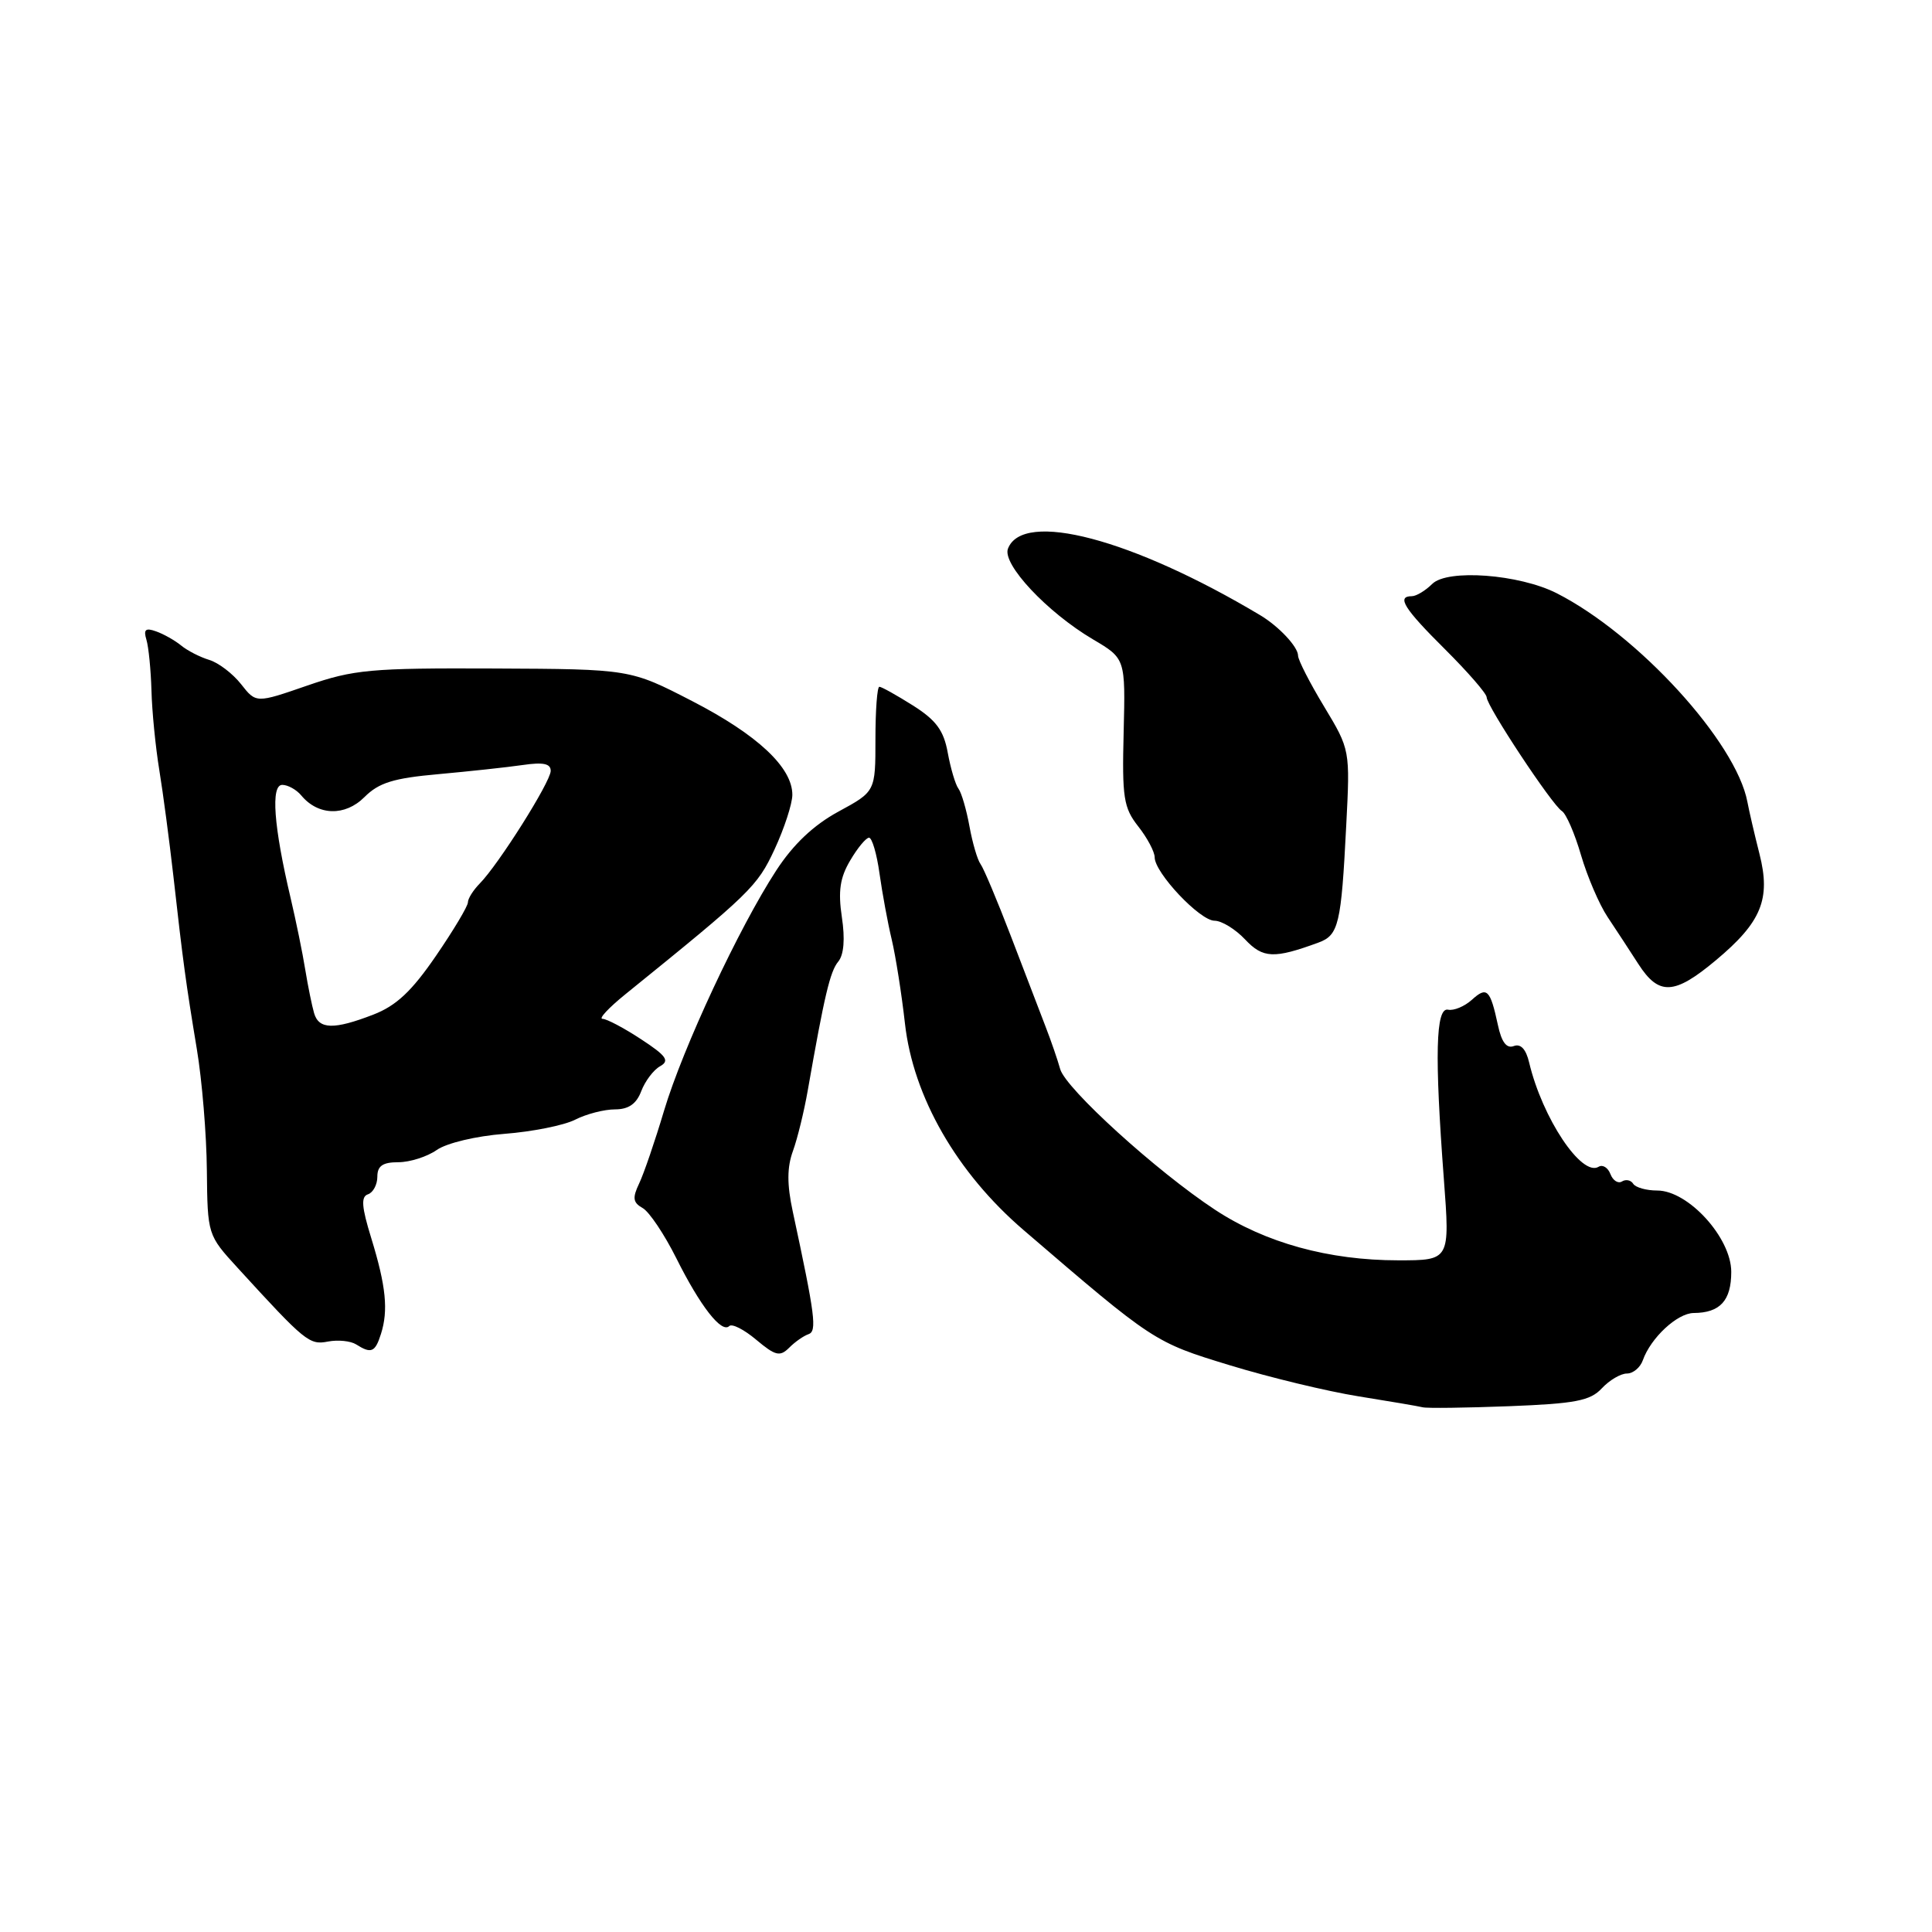 <?xml version="1.0" encoding="UTF-8" standalone="no"?>
<!DOCTYPE svg PUBLIC "-//W3C//DTD SVG 1.1//EN" "http://www.w3.org/Graphics/SVG/1.1/DTD/svg11.dtd" >
<svg xmlns="http://www.w3.org/2000/svg" xmlns:xlink="http://www.w3.org/1999/xlink" version="1.1" viewBox="0 0 256 256">
 <g >
 <path fill="currentColor"
d=" M 212.25 183.96 C 213.26 182.88 214.75 182.00 215.57 182.00 C 216.39 182.00 217.34 181.21 217.68 180.25 C 218.73 177.27 222.25 174.00 224.42 173.98 C 227.92 173.96 229.40 172.34 229.40 168.53 C 229.40 164.01 223.70 157.75 219.59 157.75 C 218.15 157.75 216.72 157.35 216.41 156.86 C 216.11 156.37 215.44 156.23 214.92 156.55 C 214.41 156.87 213.72 156.43 213.39 155.57 C 213.06 154.71 212.36 154.28 211.83 154.60 C 209.59 155.99 204.37 148.16 202.62 140.79 C 202.20 139.01 201.50 138.26 200.58 138.61 C 199.63 138.97 198.96 138.09 198.48 135.82 C 197.46 131.09 197.02 130.67 195.03 132.48 C 194.05 133.36 192.63 133.95 191.88 133.79 C 190.23 133.44 190.08 139.82 191.32 156.25 C 192.13 167.00 192.13 167.00 185.28 167.00 C 176.07 167.00 167.65 164.68 161.00 160.30 C 153.29 155.23 141.20 144.25 140.48 141.66 C 140.15 140.47 139.28 137.93 138.53 136.00 C 137.79 134.07 135.72 128.68 133.93 124.00 C 132.14 119.33 130.34 115.05 129.93 114.50 C 129.52 113.95 128.86 111.70 128.46 109.50 C 128.06 107.30 127.41 105.05 127.00 104.50 C 126.59 103.95 125.96 101.80 125.58 99.73 C 125.05 96.79 124.04 95.42 120.97 93.48 C 118.81 92.12 116.81 91.00 116.52 91.00 C 116.23 91.00 116.00 94.12 116.00 97.94 C 116.00 104.88 116.00 104.88 111.10 107.54 C 107.79 109.34 105.11 111.88 102.85 115.35 C 97.91 122.94 90.50 138.80 87.99 147.17 C 86.79 151.20 85.30 155.55 84.68 156.84 C 83.78 158.73 83.87 159.35 85.15 160.07 C 86.02 160.55 88.03 163.55 89.62 166.73 C 92.79 173.08 95.62 176.71 96.63 175.71 C 96.99 175.35 98.60 176.17 100.21 177.53 C 102.74 179.65 103.34 179.80 104.56 178.59 C 105.33 177.81 106.48 177.01 107.12 176.79 C 108.28 176.41 108.02 174.37 105.04 160.51 C 104.27 156.93 104.28 154.67 105.07 152.51 C 105.67 150.85 106.55 147.25 107.03 144.50 C 109.24 131.90 109.99 128.72 111.07 127.42 C 111.82 126.52 111.99 124.41 111.55 121.52 C 111.04 118.09 111.30 116.29 112.66 114.01 C 113.63 112.35 114.76 111.00 115.15 111.00 C 115.55 111.00 116.18 113.14 116.54 115.75 C 116.91 118.36 117.63 122.30 118.16 124.50 C 118.68 126.70 119.47 131.70 119.91 135.61 C 121.00 145.33 126.77 155.39 135.64 163.00 C 152.87 177.80 152.94 177.85 162.94 180.90 C 168.20 182.51 175.88 184.36 180.00 185.02 C 184.12 185.68 187.95 186.33 188.50 186.47 C 189.05 186.62 194.21 186.55 199.96 186.33 C 208.74 185.99 210.72 185.61 212.25 183.96 Z  M 50.48 176.75 C 51.47 173.64 51.15 170.42 49.20 164.08 C 47.91 159.91 47.81 158.56 48.76 158.25 C 49.44 158.02 50.00 156.97 50.00 155.92 C 50.00 154.49 50.71 154.00 52.78 154.00 C 54.31 154.00 56.60 153.27 57.87 152.38 C 59.18 151.46 63.09 150.53 66.84 150.24 C 70.50 149.96 74.72 149.12 76.20 148.37 C 77.69 147.61 80.06 147.00 81.48 147.00 C 83.28 147.00 84.33 146.28 84.97 144.58 C 85.48 143.25 86.60 141.76 87.47 141.28 C 88.77 140.55 88.30 139.90 84.94 137.70 C 82.67 136.21 80.38 135.00 79.83 135.00 C 79.29 135.00 80.65 133.54 82.86 131.75 C 99.47 118.31 100.34 117.47 102.63 112.55 C 103.92 109.77 104.98 106.52 104.99 105.33 C 105.01 101.70 100.37 97.36 91.72 92.90 C 83.50 88.66 83.50 88.66 65.50 88.58 C 49.10 88.51 46.90 88.71 40.72 90.84 C 33.93 93.19 33.93 93.19 31.94 90.65 C 30.84 89.26 28.95 87.81 27.72 87.44 C 26.50 87.07 24.82 86.21 24.00 85.53 C 23.18 84.86 21.68 84.01 20.68 83.66 C 19.29 83.16 18.99 83.41 19.40 84.76 C 19.69 85.72 19.99 88.75 20.07 91.50 C 20.14 94.25 20.61 99.00 21.11 102.05 C 21.61 105.10 22.44 111.40 22.97 116.05 C 24.25 127.46 24.63 130.25 26.08 139.00 C 26.77 143.12 27.37 150.36 27.41 155.07 C 27.50 163.63 27.51 163.65 31.50 168.01 C 40.47 177.82 40.99 178.24 43.47 177.76 C 44.79 177.51 46.46 177.68 47.19 178.14 C 49.19 179.41 49.71 179.19 50.48 176.75 Z  M 227.35 127.25 C 233.41 122.19 234.66 119.13 233.14 113.15 C 232.49 110.59 231.77 107.49 231.54 106.26 C 230.04 98.31 217.04 84.09 206.28 78.61 C 201.30 76.08 191.77 75.37 189.77 77.38 C 188.87 78.27 187.66 79.00 187.07 79.00 C 185.01 79.00 186.04 80.64 191.49 86.05 C 194.50 89.05 196.98 91.90 196.99 92.39 C 197.00 93.57 205.66 106.67 206.96 107.47 C 207.52 107.82 208.66 110.44 209.49 113.30 C 210.33 116.16 211.91 119.85 213.01 121.50 C 214.11 123.15 215.95 125.96 217.10 127.75 C 219.81 131.95 221.85 131.85 227.35 127.25 Z  M 174.72 124.89 C 177.38 123.91 177.72 122.48 178.38 109.42 C 178.90 99.35 178.90 99.35 175.45 93.62 C 173.55 90.48 172.00 87.44 172.00 86.88 C 172.00 85.71 169.45 82.99 166.97 81.51 C 150.02 71.39 135.53 67.57 133.56 72.70 C 132.77 74.75 138.74 81.12 144.81 84.71 C 149.13 87.26 149.13 87.26 148.89 97.00 C 148.67 105.69 148.88 107.03 150.82 109.50 C 152.02 111.02 153.00 112.87 153.00 113.60 C 153.00 115.65 158.99 122.00 160.93 122.00 C 161.88 122.00 163.70 123.12 164.98 124.48 C 167.35 127.00 168.82 127.06 174.72 124.89 Z  M 41.62 134.25 C 41.34 133.29 40.81 130.70 40.45 128.50 C 40.10 126.30 39.22 122.03 38.51 119.00 C 36.26 109.48 35.86 104.00 37.40 104.00 C 38.14 104.00 39.28 104.63 39.92 105.40 C 42.15 108.09 45.72 108.19 48.29 105.62 C 50.20 103.71 52.14 103.11 58.09 102.58 C 62.16 102.21 67.19 101.67 69.25 101.37 C 71.99 100.97 72.99 101.18 72.97 102.16 C 72.94 103.63 66.05 114.56 63.56 117.08 C 62.70 117.96 62.00 119.07 62.00 119.57 C 62.00 120.07 60.09 123.27 57.75 126.68 C 54.55 131.35 52.50 133.27 49.47 134.44 C 44.25 136.46 42.25 136.41 41.62 134.25 Z "/>
</g>
</svg>